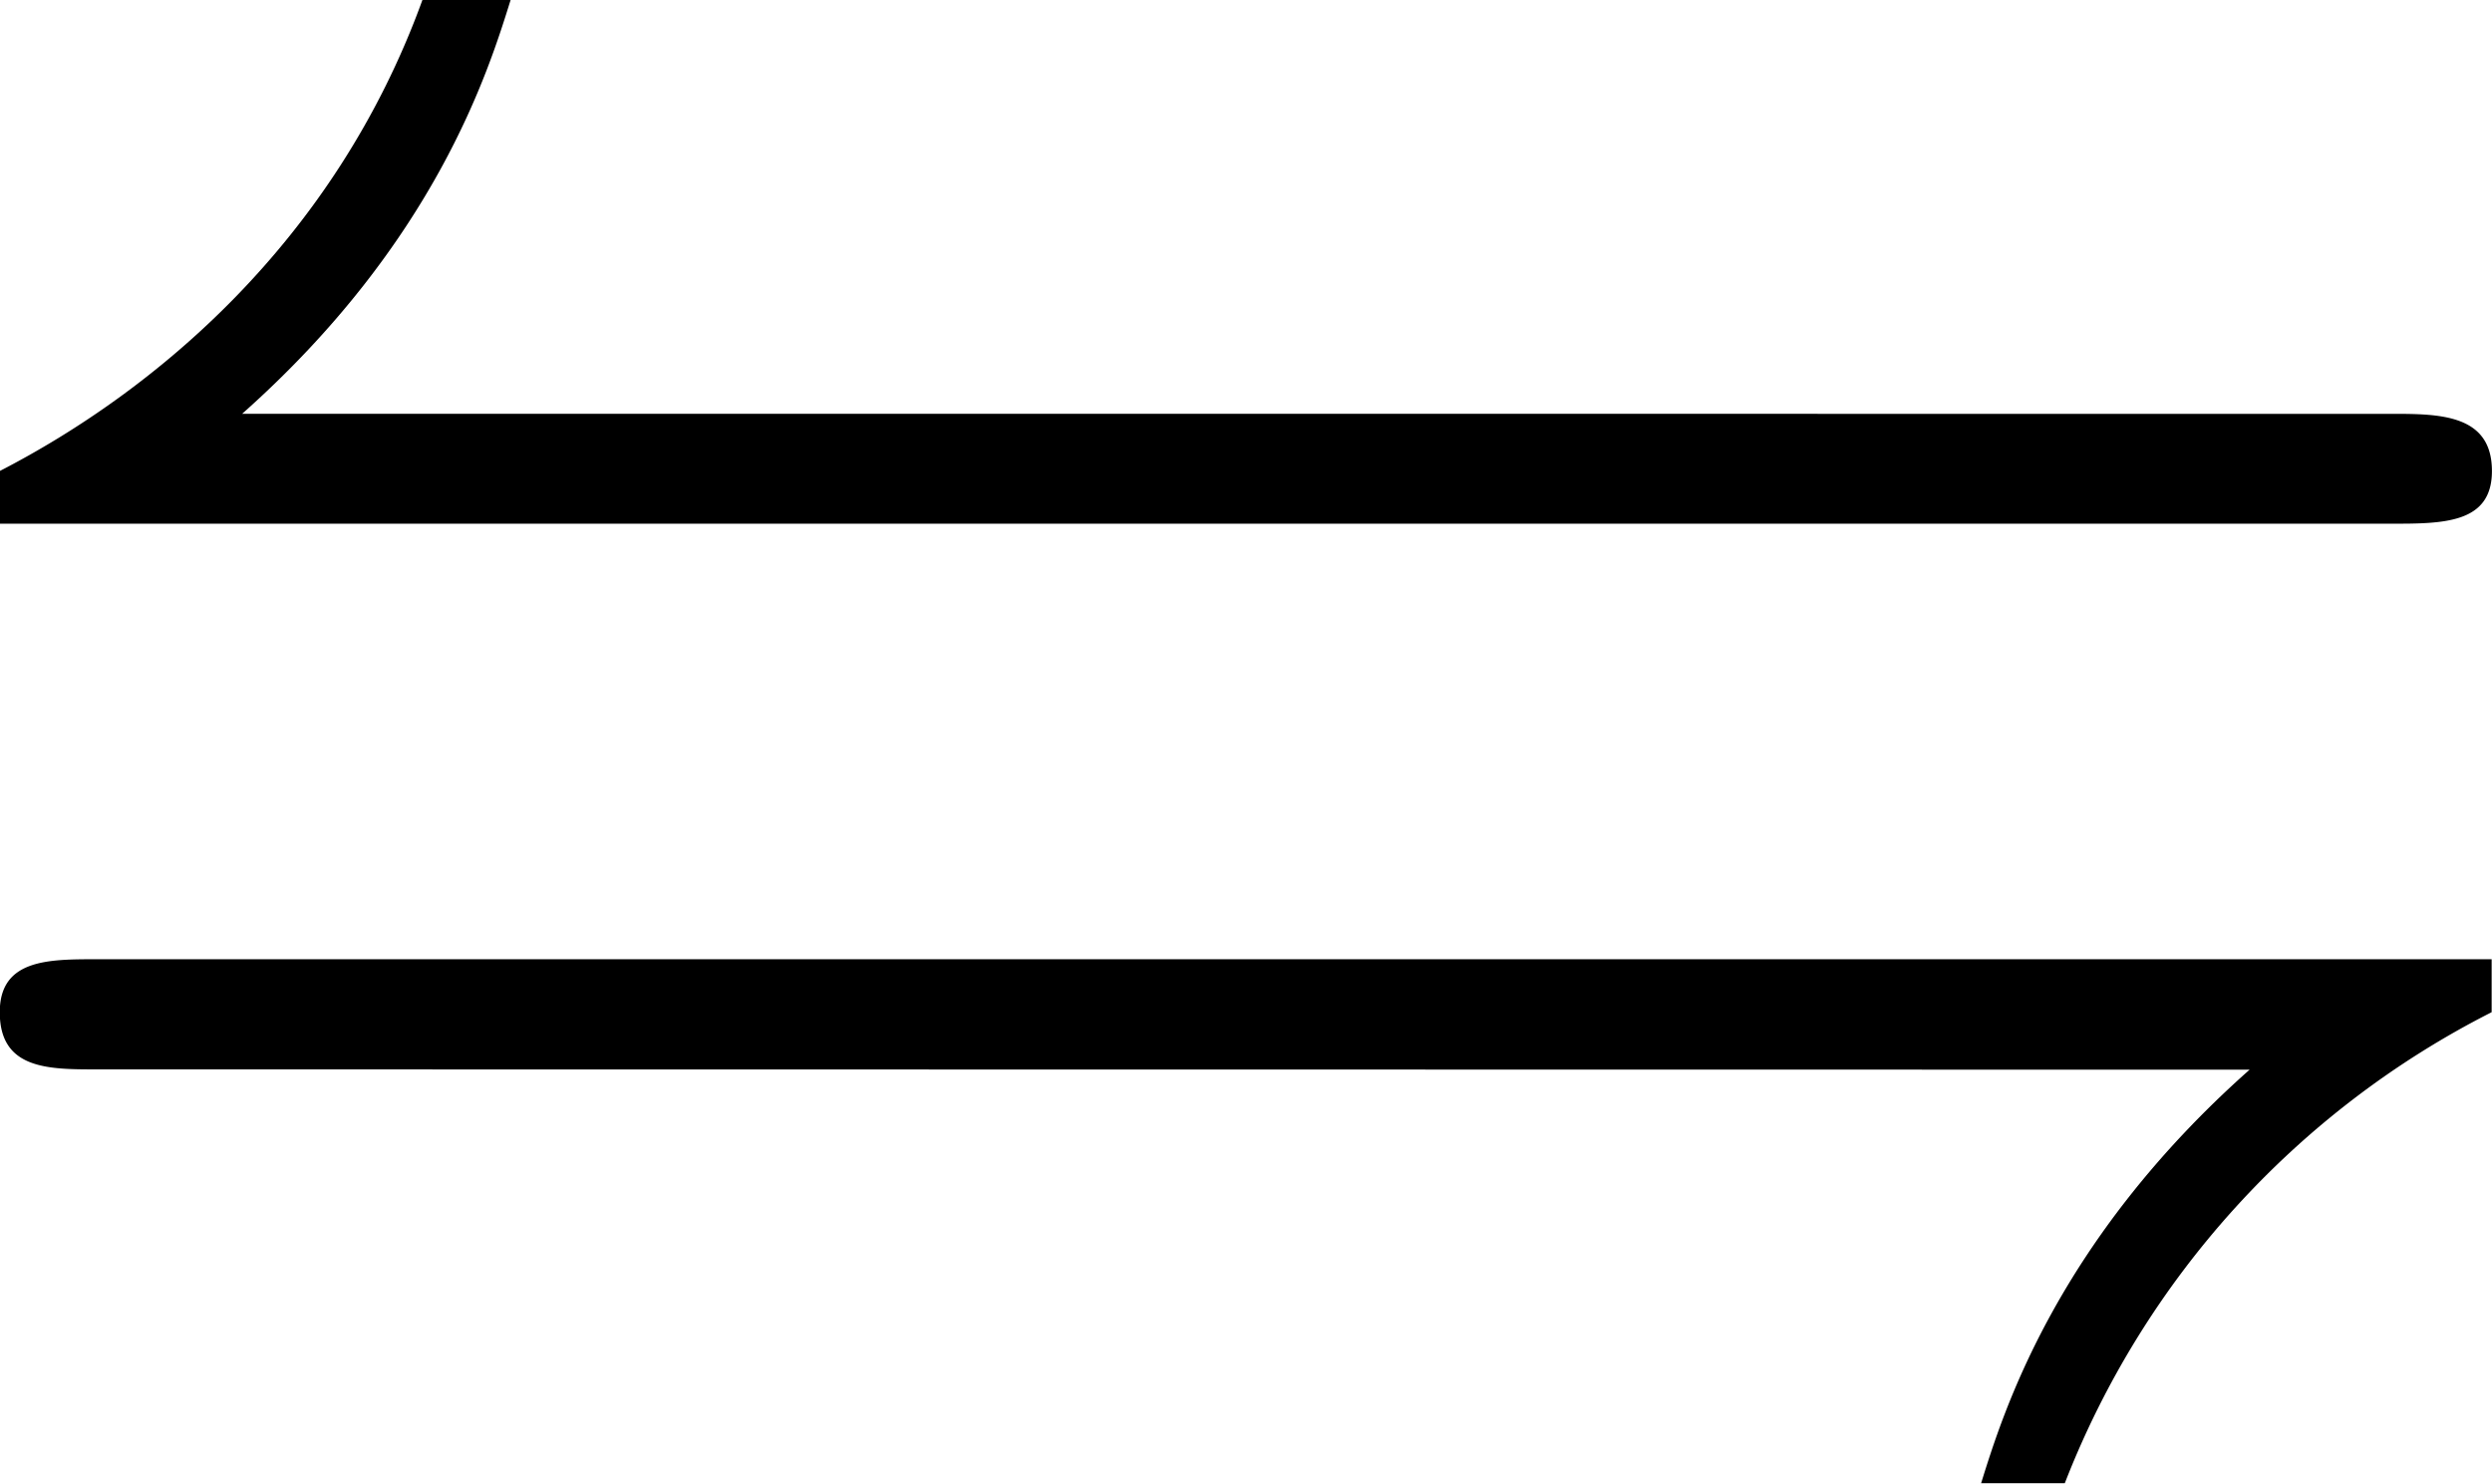 <svg xmlns="http://www.w3.org/2000/svg" xmlns:xlink="http://www.w3.org/1999/xlink" width="11.792" height="7.021" viewBox="0 0 8.844 5.266"><svg overflow="visible" x="148.712" y="134.765" transform="translate(-149.275 -129.64)"><path style="stroke:none" d="M9.047-3.266c.187 0 .36 0 .36-.187 0-.203-.188-.203-.36-.203H1.422c.687-.61.875-1.219.953-1.469h-.313c-.312.86-.953 1.39-1.5 1.672v.187zm-.5 1.938C7.859-.718 7.672-.11 7.594.14h.297a3.157 3.157 0 0 1 1.515-1.672v-.188h-8.5c-.172 0-.344 0-.344.188 0 .203.172.203.344.203zm0 0"/></svg></svg>
